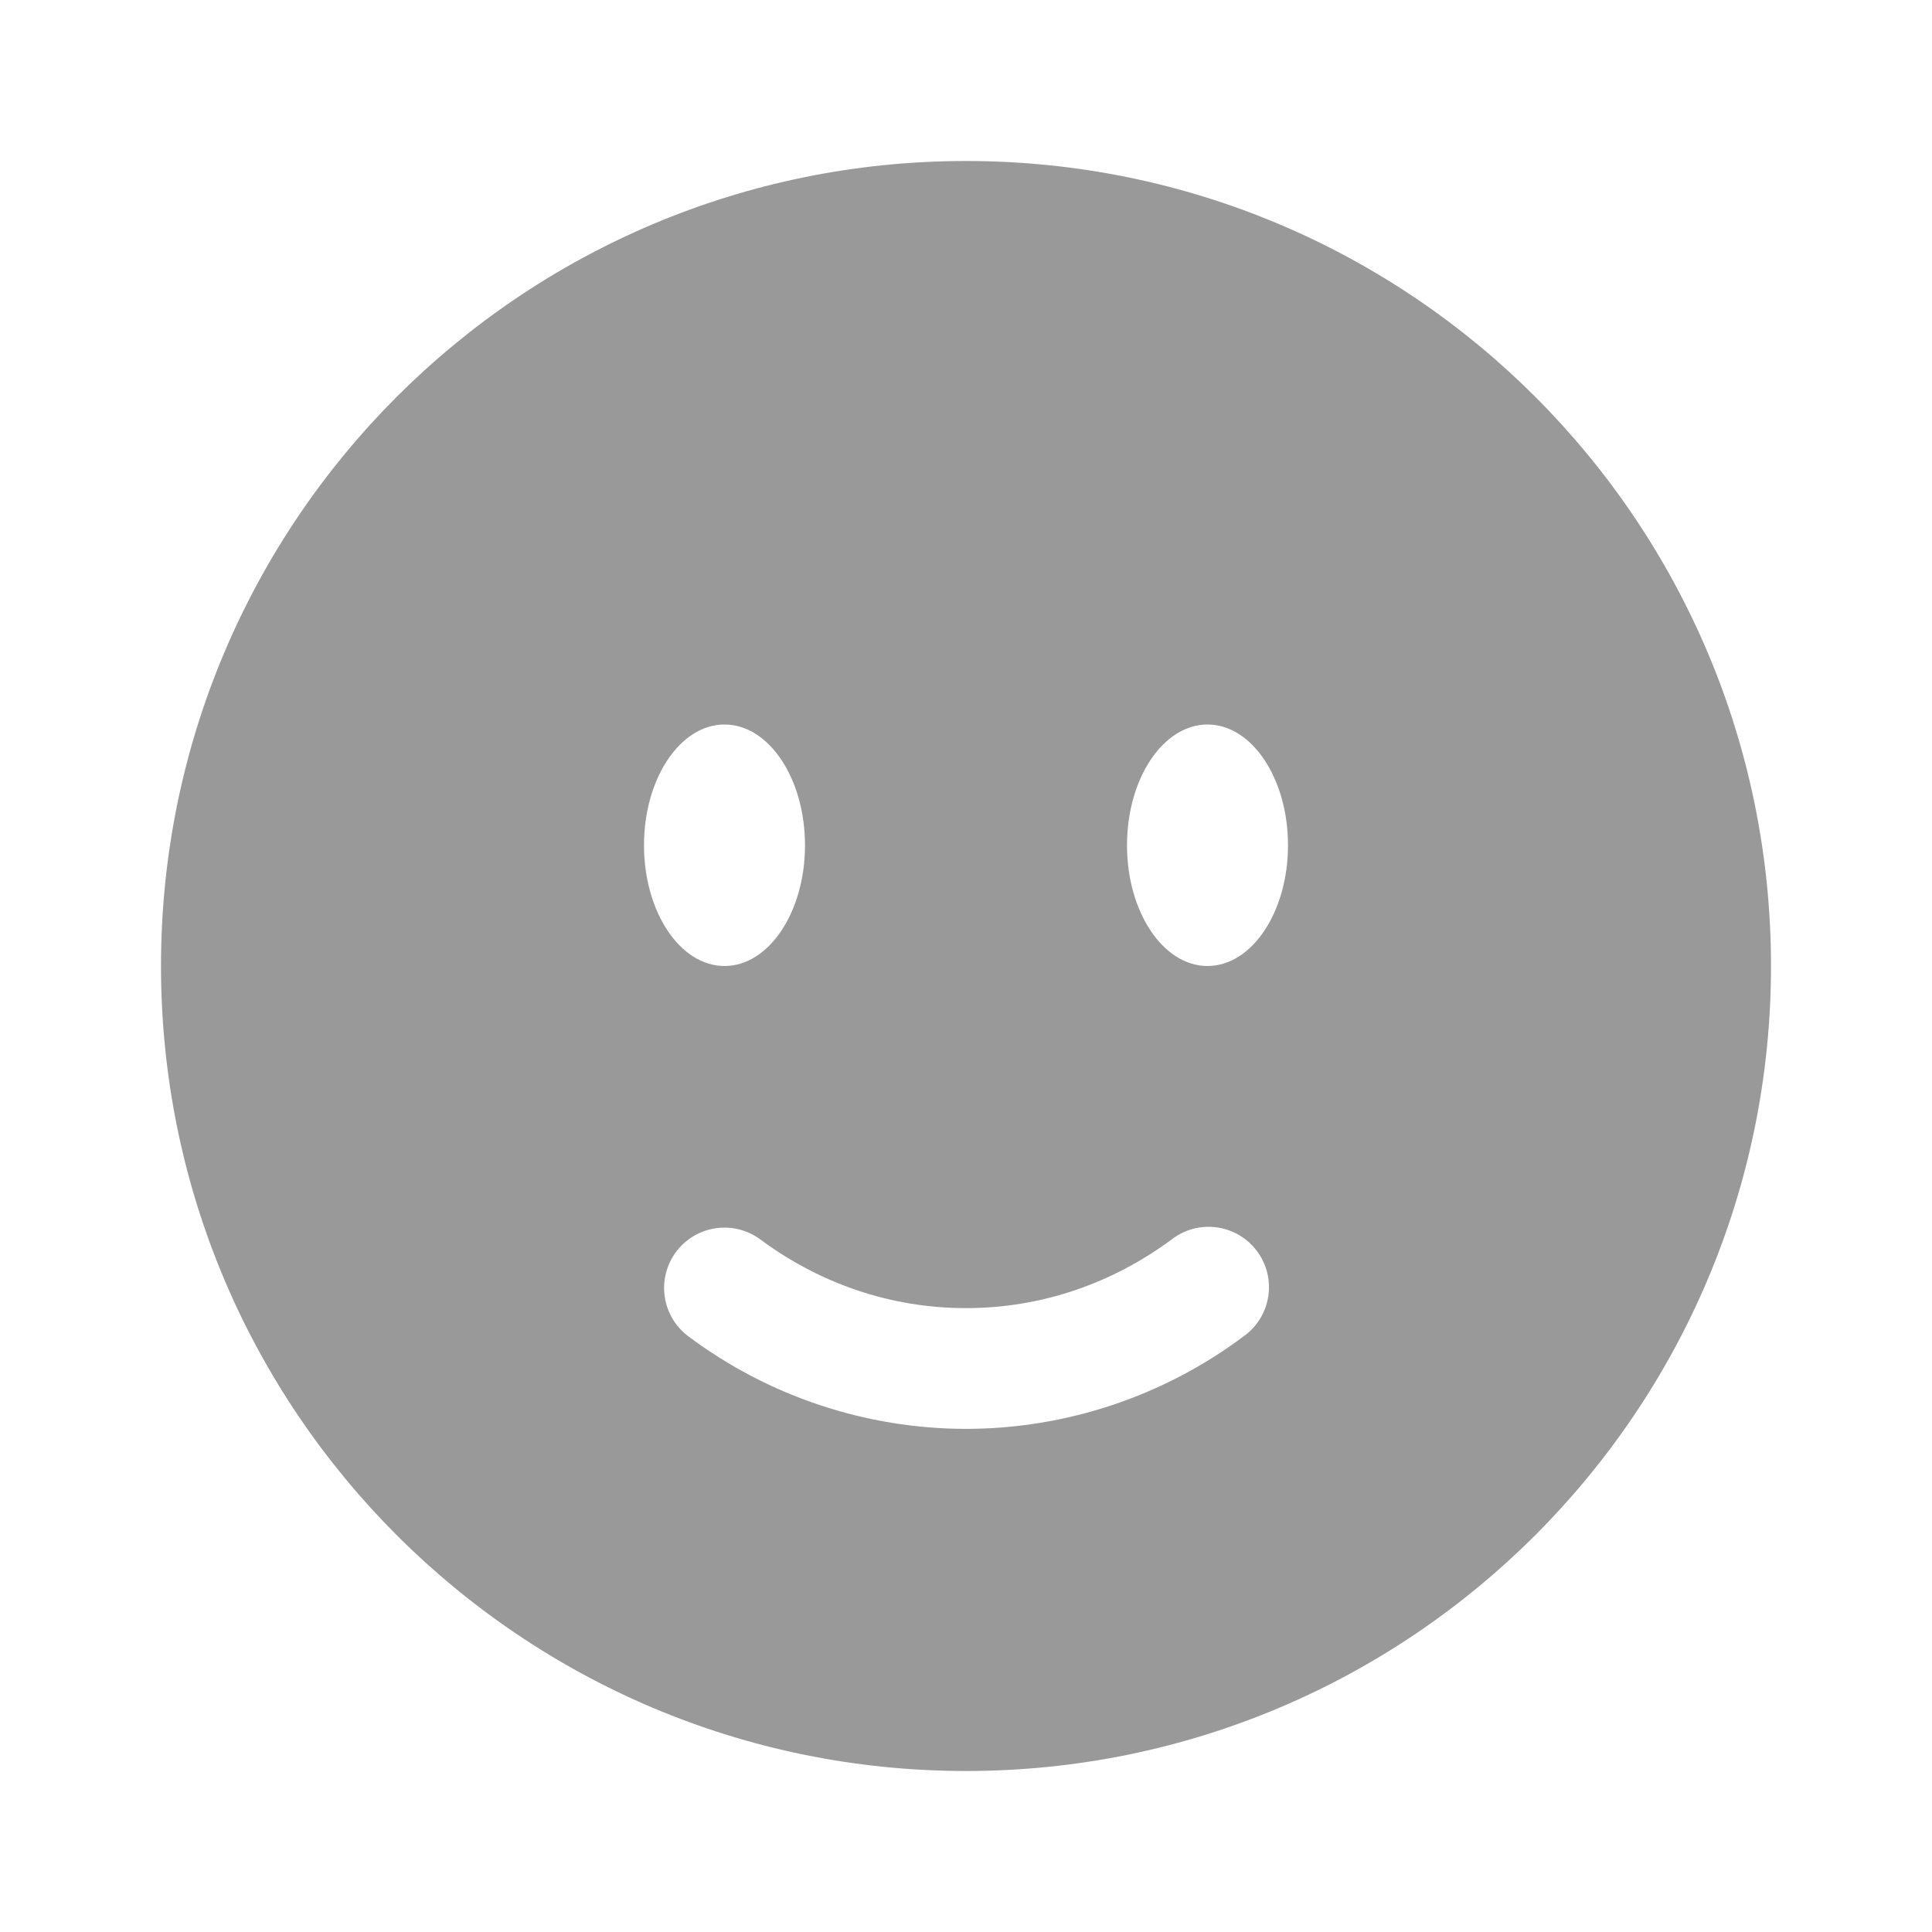 <svg xmlns="http://www.w3.org/2000/svg" width="60" height="60" viewBox="0 0 60 60" fill="none">
  <path fill-rule="evenodd" clip-rule="evenodd" d="M30 55C43.807 55 55 43.807 55 30C55 16.192 43.807 5 30 5C16.192 5 5 16.192 5 30C5 43.807 16.192 55 30 55ZM20.992 38.883C21.139 38.685 21.324 38.517 21.535 38.391C21.747 38.264 21.981 38.181 22.225 38.145C22.468 38.109 22.717 38.121 22.956 38.181C23.195 38.241 23.42 38.348 23.617 38.495C25.438 39.845 27.635 40.625 30 40.625C32.365 40.625 34.562 39.843 36.383 38.495C36.58 38.342 36.805 38.229 37.047 38.164C37.288 38.099 37.54 38.083 37.787 38.117C38.035 38.151 38.273 38.233 38.488 38.361C38.703 38.488 38.891 38.656 39.039 38.857C39.188 39.057 39.296 39.286 39.355 39.528C39.415 39.771 39.425 40.023 39.386 40.27C39.346 40.516 39.258 40.753 39.126 40.965C38.994 41.177 38.821 41.361 38.617 41.505C36.129 43.365 33.107 44.372 30 44.375C26.893 44.372 23.871 43.365 21.383 41.505C20.983 41.209 20.718 40.766 20.645 40.275C20.571 39.783 20.697 39.282 20.992 38.883ZM40 26.25C40 28.32 38.88 30 37.5 30C36.12 30 35 28.32 35 26.25C35 24.18 36.12 22.5 37.5 22.5C38.88 22.5 40 24.18 40 26.25ZM22.5 30C23.88 30 25 28.32 25 26.25C25 24.18 23.88 22.5 22.5 22.5C21.12 22.5 20 24.18 20 26.25C20 28.32 21.12 30 22.5 30Z" fill="#999999"/>
</svg>

